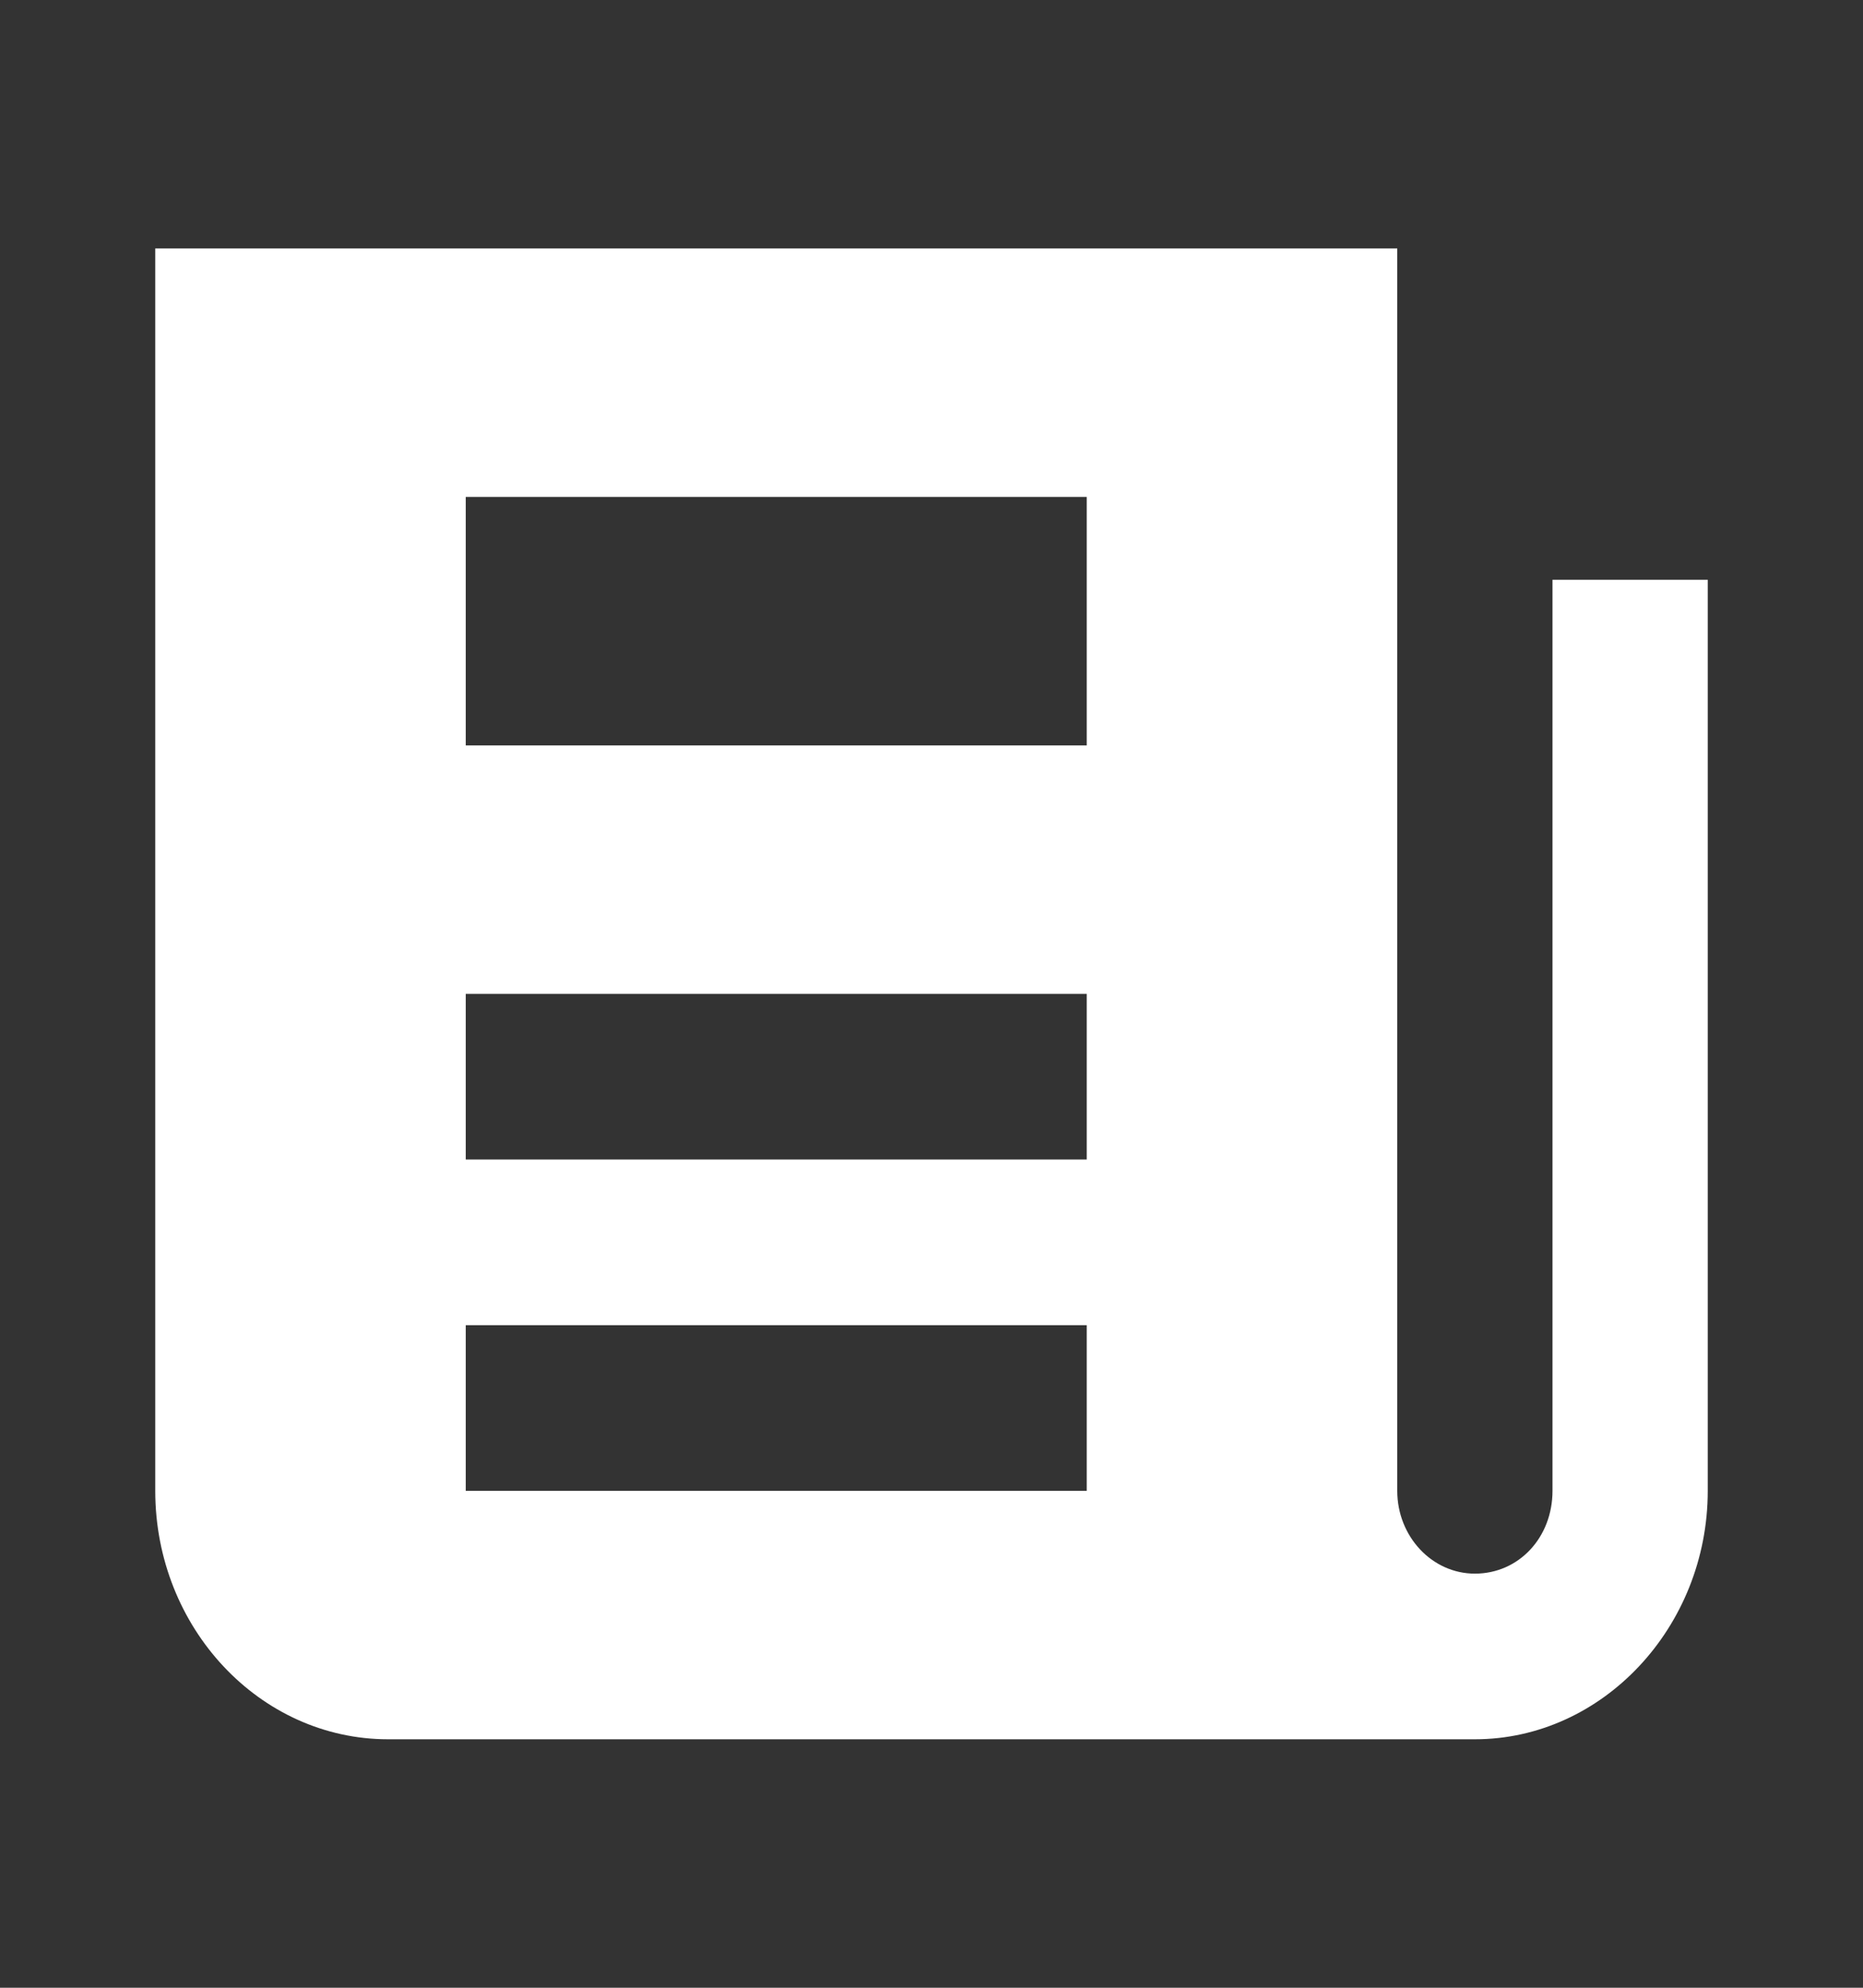 <svg width="90" height="96" viewBox="0 0 90 96" fill="none" xmlns="http://www.w3.org/2000/svg">
<rect x="0" y="0" width="90" height="96" fill="#333333" stroke="none"/>
<path d="M7.5 12V72C7.5 78.616 12.547 84 18.75 84H71.25C77.419 84 82.5 78.58 82.5 72V28H75V72C75 74.26 73.369 76 71.25 76C69.18 76 67.5 74.204 67.5 72V12H7.5ZM22.5 24H52.5V36H22.5V24ZM22.5 48H52.5V56H22.5V48ZM22.5 64H52.5V72H22.5V64Z" fill="white"/>
</svg>
